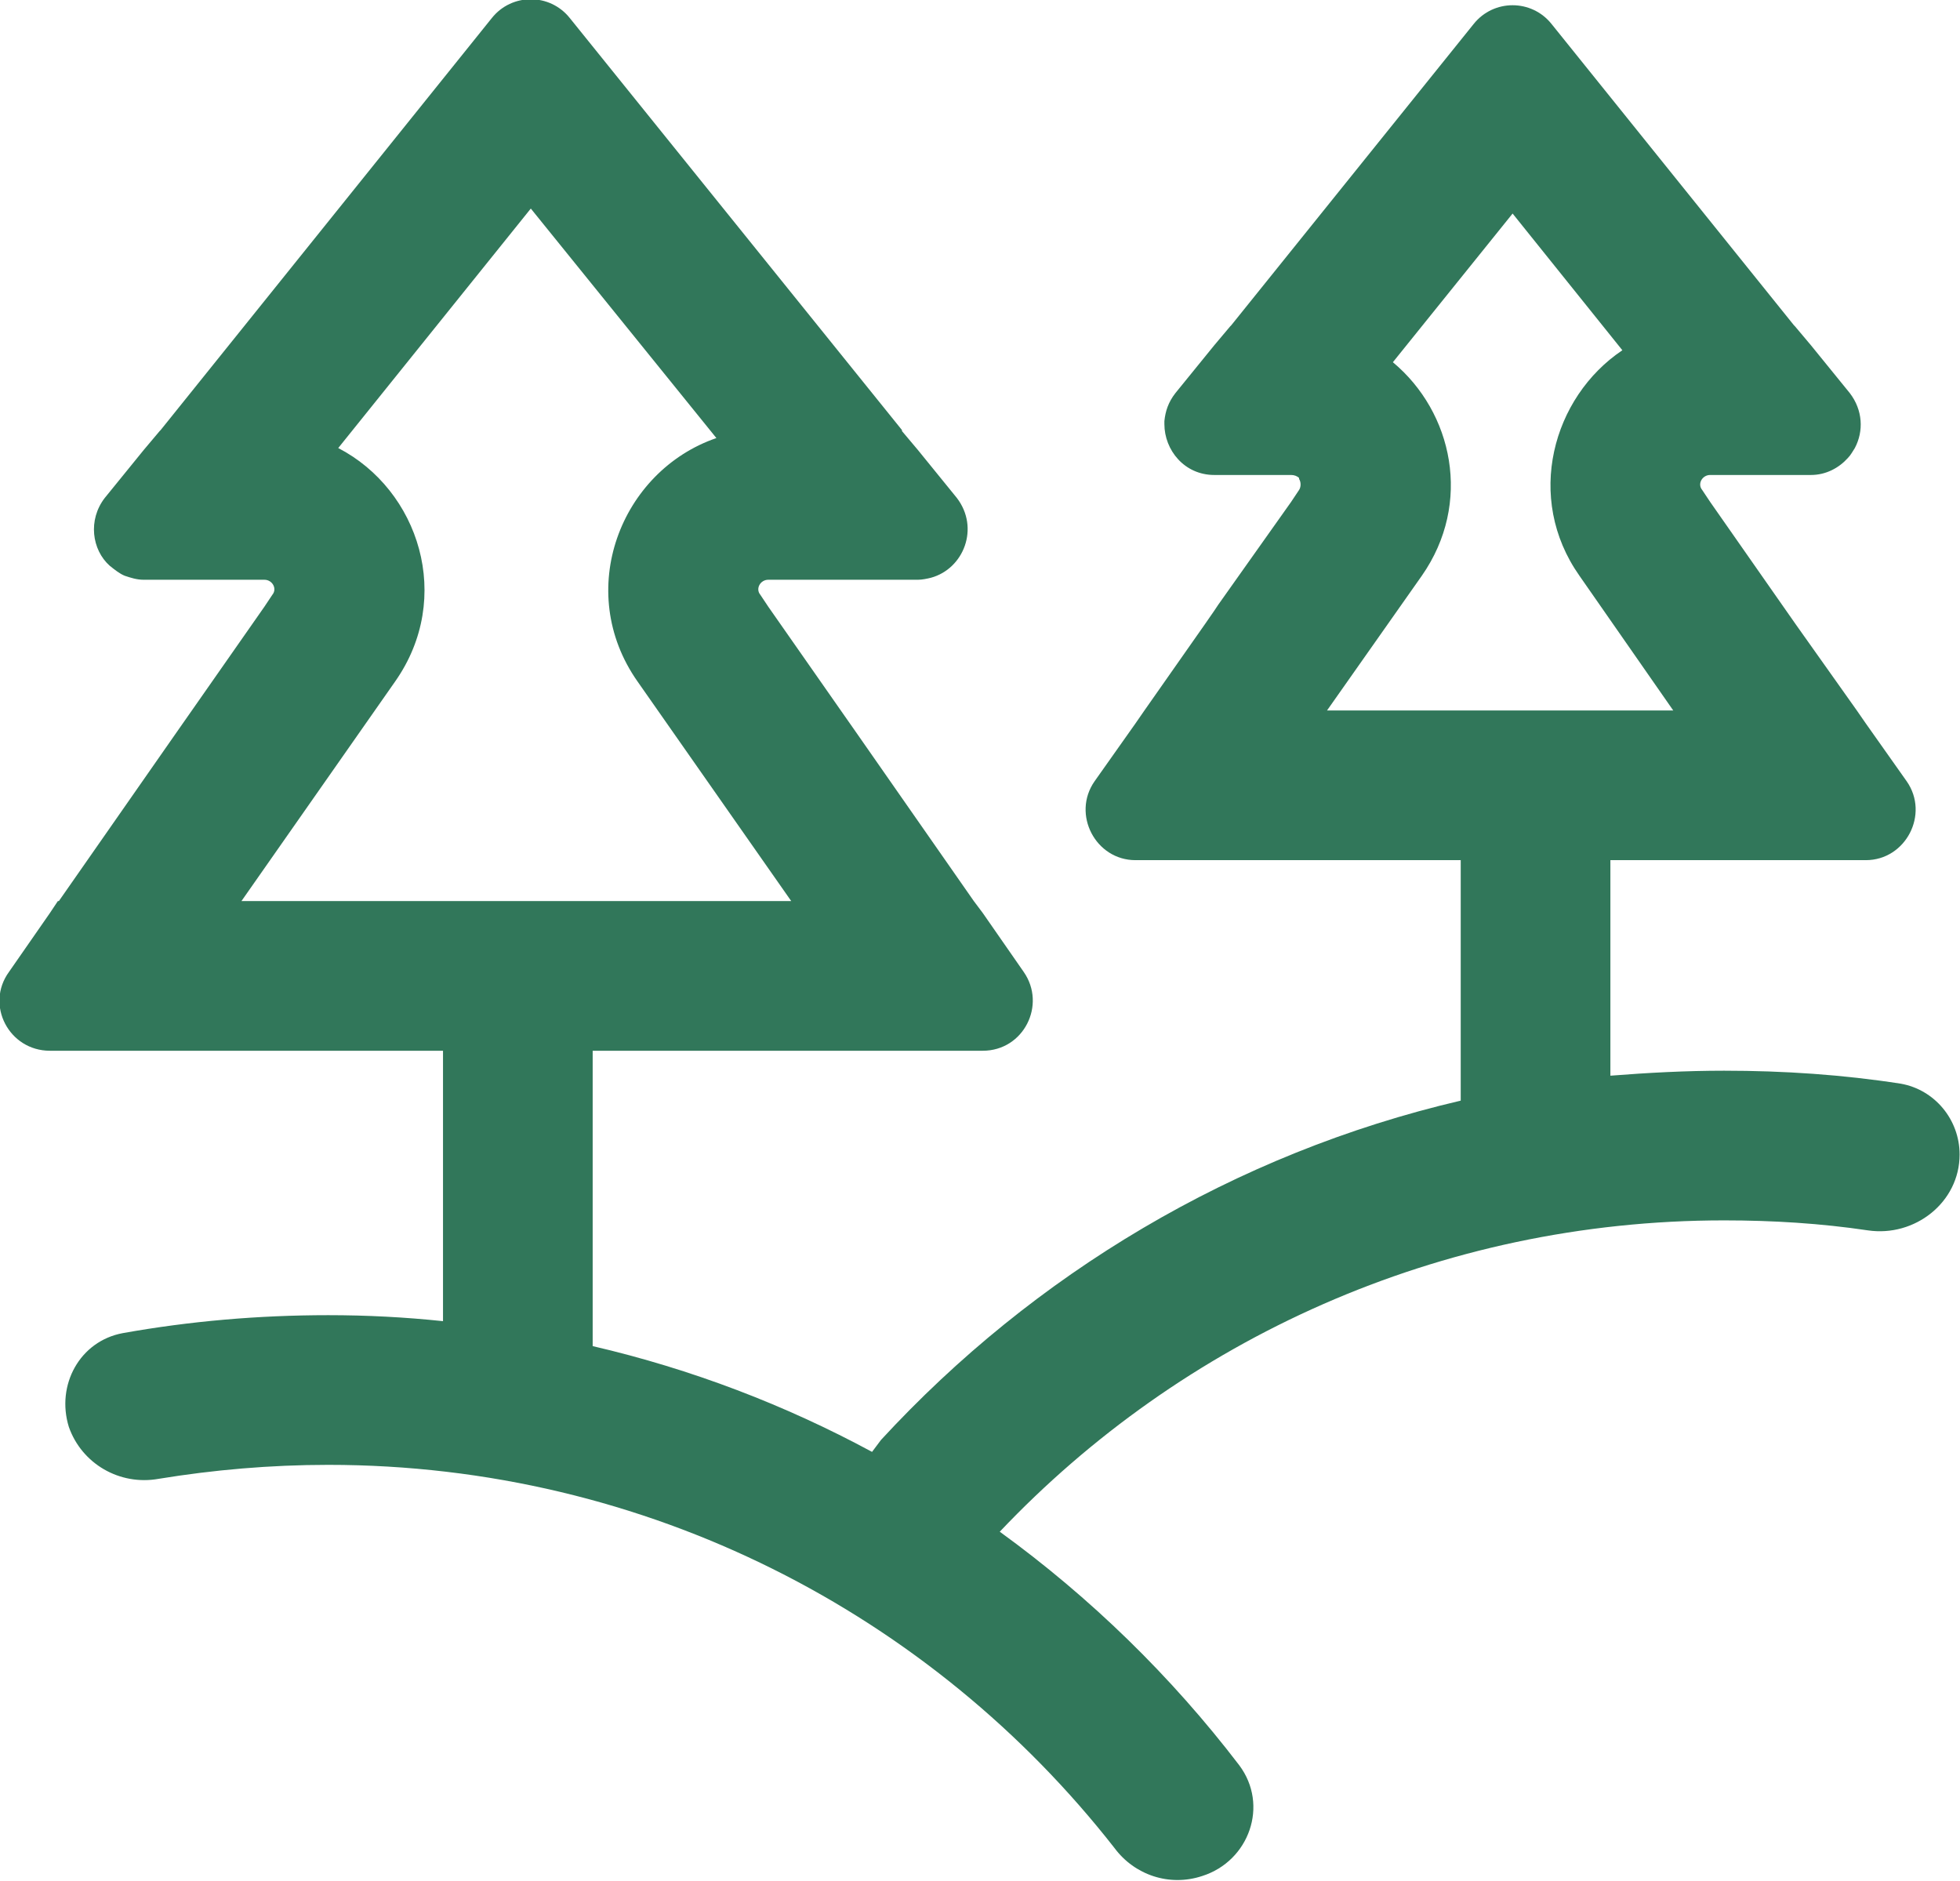 <svg width="19.644" height="18.847" viewBox="0 0 19.644 18.847" fill="none" xmlns="http://www.w3.org/2000/svg" xmlns:xlink="http://www.w3.org/1999/xlink">
	<desc>
			Created with Pixso.
	</desc>
	<defs/>
	<path id="Vector" d="M5.32 2.09L3.39 4.49C4.2 4.91 4.55 5.99 3.96 6.83L2.42 9.03L7.93 9.03L6.39 6.83C5.75 5.92 6.22 4.72 7.18 4.39L5.32 2.09ZM9.04 4.31L5.71 0.18C5.51 -0.07 5.13 -0.07 4.93 0.18L1.61 4.31L1.6 4.32L1.44 4.51L1.05 4.99C0.88 5.21 0.92 5.51 1.1 5.67C1.15 5.71 1.2 5.75 1.25 5.77C1.31 5.79 1.37 5.81 1.44 5.81L2.07 5.81L2.31 5.81L2.33 5.81L2.51 5.81L2.65 5.81C2.73 5.81 2.78 5.9 2.73 5.96L2.65 6.08L1.93 7.11L1.79 7.31L0.59 9.03L0.58 9.03L0.5 9.15L0.09 9.74C-0.15 10.07 0.09 10.53 0.5 10.53L1.21 10.53L1.36 10.53L1.37 10.53L4.44 10.53L4.44 13.24C4.06 13.2 3.68 13.18 3.29 13.18C2.59 13.18 1.9 13.24 1.23 13.36C0.8 13.44 0.56 13.88 0.69 14.3C0.82 14.67 1.2 14.89 1.59 14.82C2.14 14.73 2.71 14.68 3.29 14.68C6.49 14.68 9.34 16.18 11.17 18.52C11.37 18.79 11.72 18.91 12.05 18.8C12.52 18.65 12.72 18.09 12.42 17.69C11.74 16.8 10.93 16.01 10.02 15.35C11.84 13.43 14.42 12.23 17.28 12.23C17.77 12.23 18.25 12.26 18.72 12.33C19.19 12.4 19.64 12.05 19.64 11.57C19.64 11.22 19.39 10.92 19.05 10.86C18.47 10.77 17.88 10.73 17.28 10.73C16.9 10.73 16.52 10.75 16.14 10.78L16.14 8.62L17.83 8.62L17.83 8.62L17.98 8.62L18.7 8.62C19.1 8.62 19.34 8.16 19.11 7.83L18.7 7.25L18.61 7.12L18.61 7.12L18 6.26L17.86 6.06L17.14 5.03L17.06 4.91C17.01 4.85 17.06 4.76 17.14 4.76L17.27 4.76L17.28 4.76L17.28 4.76L17.53 4.76L18.15 4.76C18.3 4.76 18.43 4.69 18.52 4.59C18.55 4.56 18.57 4.52 18.59 4.49C18.68 4.32 18.67 4.11 18.54 3.94L18.15 3.46L17.99 3.27L17.98 3.26L15.55 0.24C15.35 -0.01 14.97 -0.01 14.77 0.24L12.34 3.26L12.33 3.27L12.17 3.46L11.78 3.94C11.71 4.03 11.68 4.12 11.67 4.22C11.67 4.23 11.67 4.24 11.67 4.25C11.67 4.51 11.87 4.76 12.17 4.76L12.79 4.76L12.94 4.76C12.97 4.76 13 4.77 13.02 4.79L13.02 4.8C13.04 4.83 13.04 4.88 13.02 4.91L12.94 5.03L12.21 6.06L12.17 6.12L12.08 6.25L11.47 7.12L11.47 7.12L11.38 7.25L10.97 7.83C10.74 8.16 10.98 8.62 11.38 8.62L12.09 8.62L12.25 8.62L12.25 8.62L14.64 8.62L14.64 11.03C12.37 11.56 10.36 12.77 8.83 14.43C8.8 14.47 8.77 14.51 8.74 14.55C7.87 14.08 6.93 13.72 5.94 13.49L5.94 10.53L8.98 10.53L8.99 10.53L9.14 10.53L9.85 10.53C10.26 10.53 10.49 10.07 10.26 9.74L9.85 9.15L9.76 9.03L9.76 9.03L8.56 7.31L8.42 7.11L7.7 6.08L7.62 5.96C7.57 5.9 7.62 5.81 7.7 5.81L7.84 5.81L8.32 5.81L8.33 5.81L8.58 5.81L9.1 5.81L9.2 5.81C9.24 5.81 9.29 5.8 9.33 5.79C9.66 5.7 9.82 5.29 9.59 4.99L9.2 4.51L9.04 4.32L9.04 4.31ZM13.96 3.63L15.16 2.14L16.26 3.51C15.56 3.98 15.28 4.99 15.83 5.77L16.77 7.12L13.3 7.12L14.25 5.77C14.76 5.04 14.56 4.13 13.96 3.63Z" fill="#31775A" fill-opacity="1" fill-rule="evenodd"/>
</svg>
